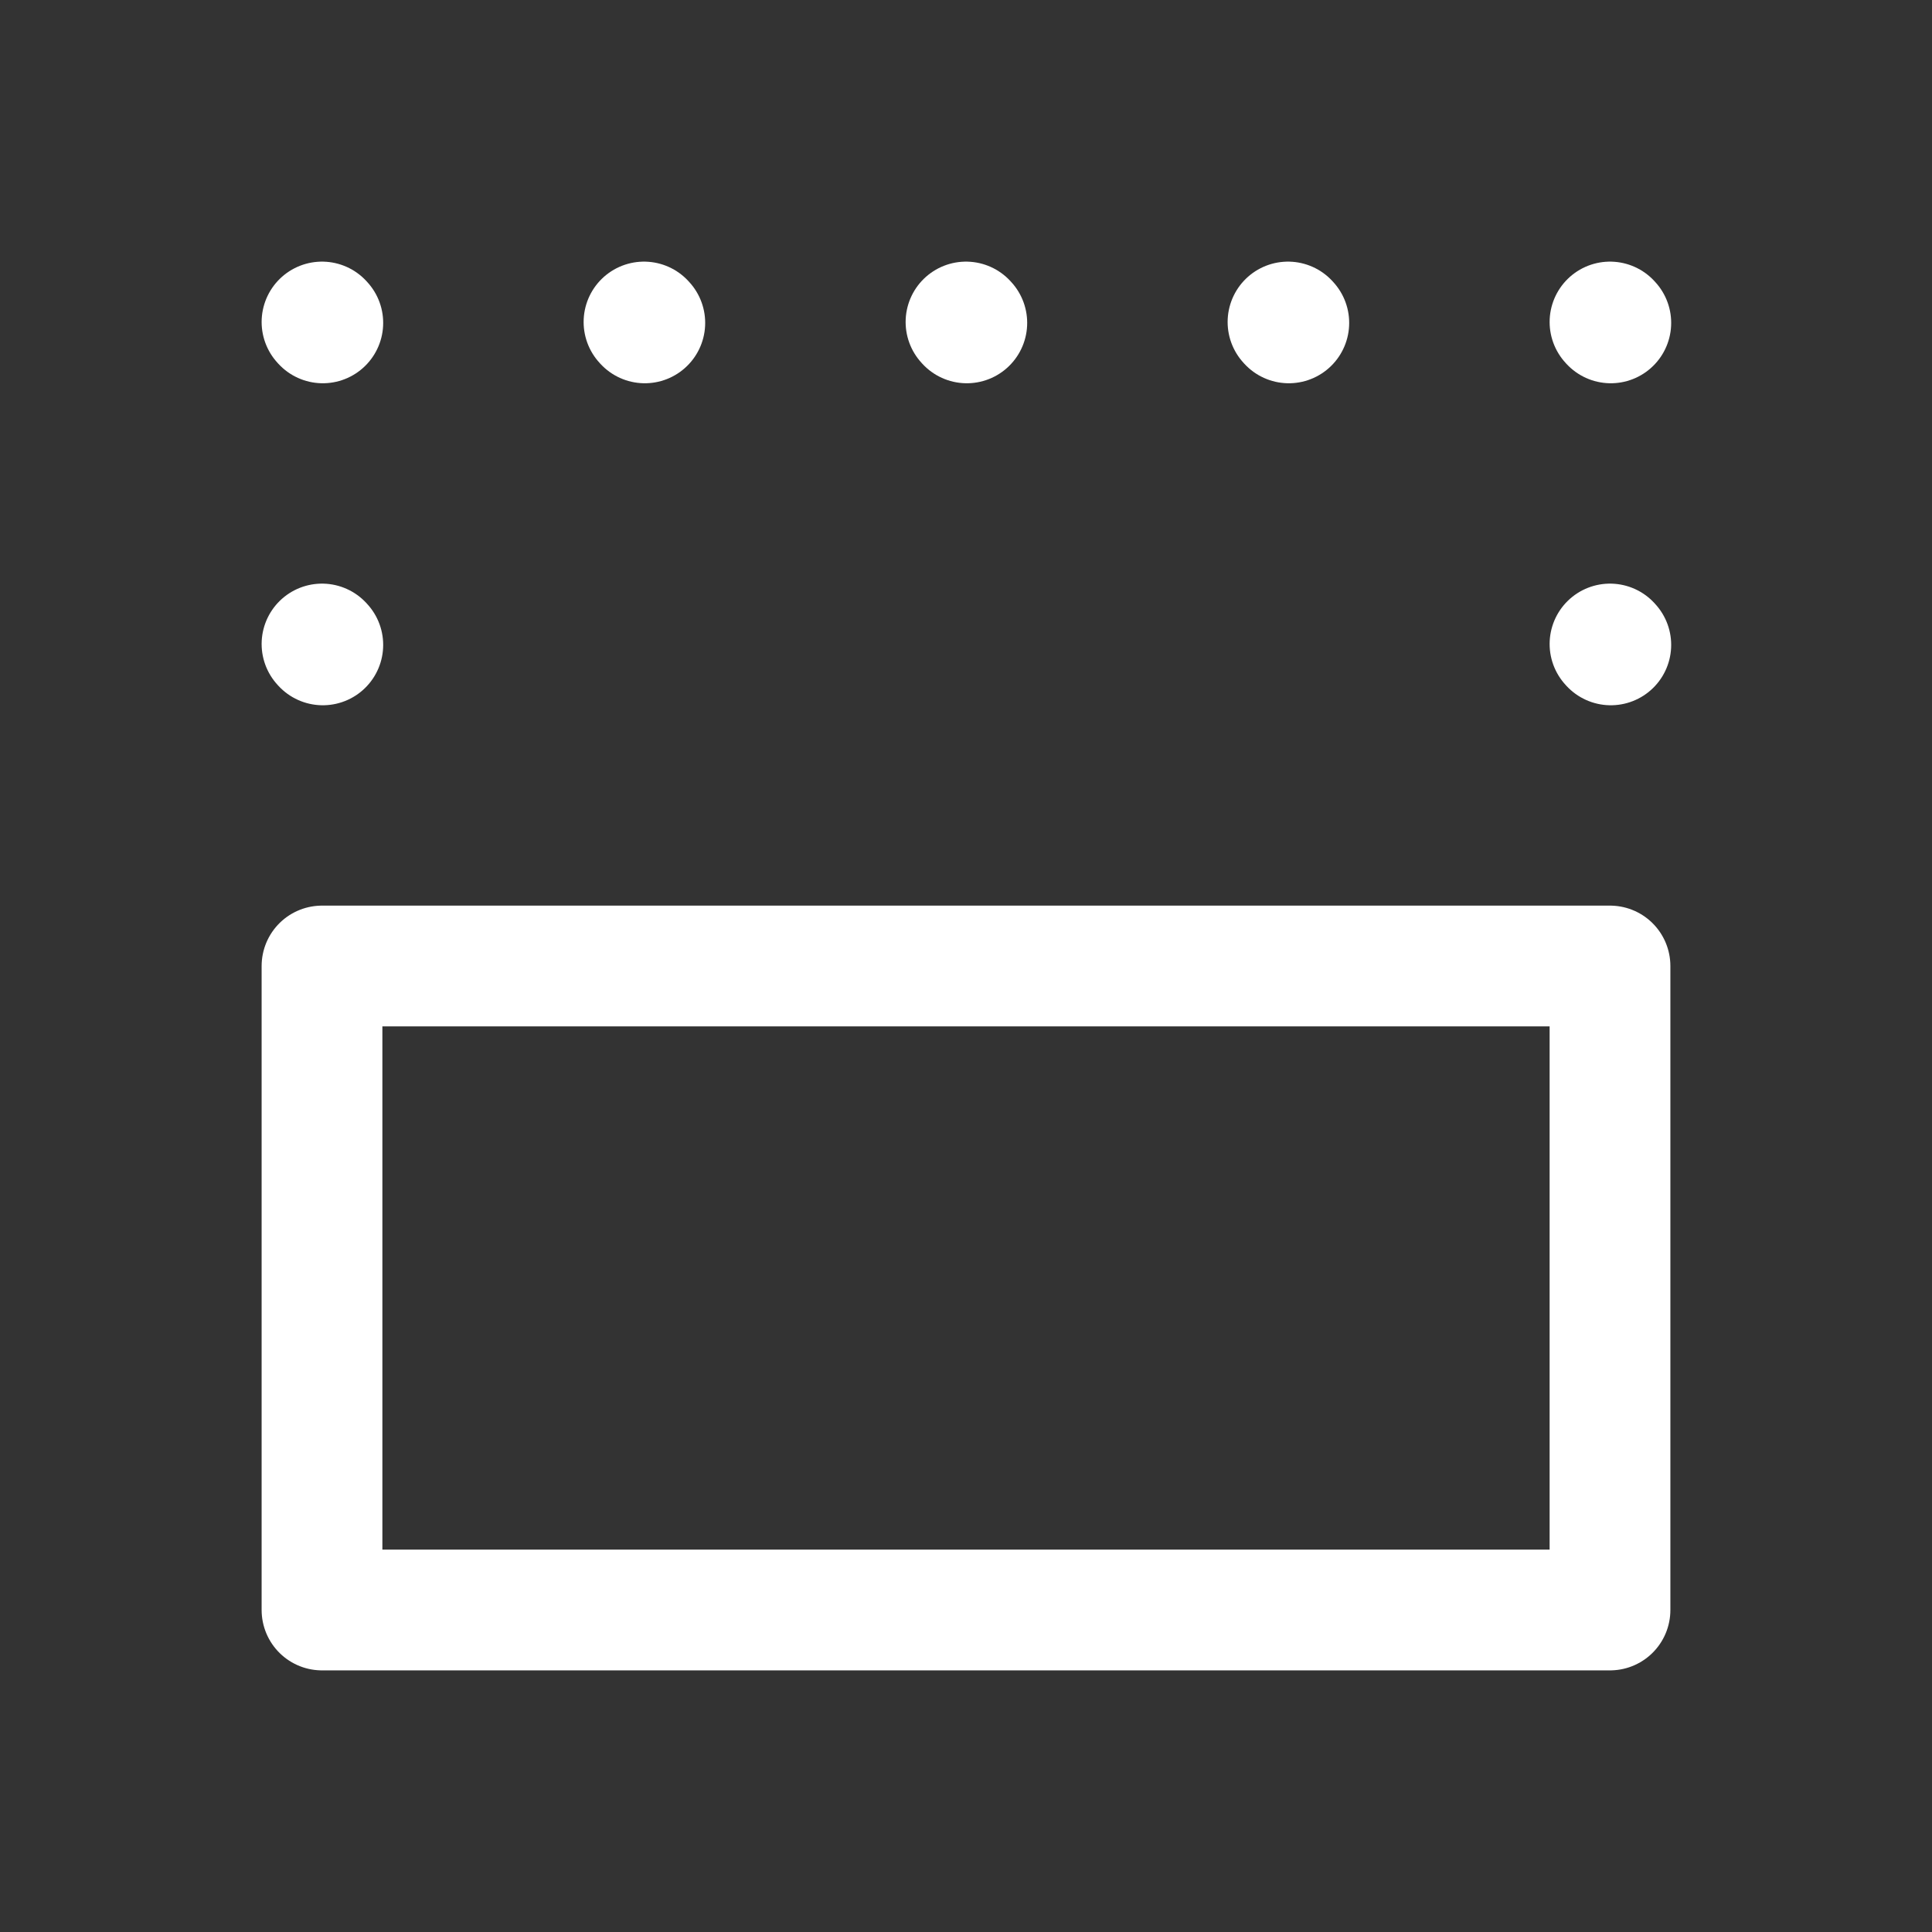 <?xml version="1.0" encoding="UTF-8"?><svg width="24px" height="24px" stroke-width="1.5" viewBox="0 0 24 24" fill="none" xmlns="http://www.w3.org/2000/svg" color="#ffffff"><rect x="0" y="0" width="24" height="24" fill="#333333" stroke="none"/><path d="M4 8L4.01 8.011" stroke="#ffffff" stroke-width="1.5" stroke-linecap="round" stroke-linejoin="round"></path><path d="M4 4L4.01 4.011" stroke="#ffffff" stroke-width="1.5" stroke-linecap="round" stroke-linejoin="round"></path><path d="M8 4L8.01 4.011" stroke="#ffffff" stroke-width="1.5" stroke-linecap="round" stroke-linejoin="round"></path><path d="M12 4L12.01 4.011" stroke="#ffffff" stroke-width="1.5" stroke-linecap="round" stroke-linejoin="round"></path><path d="M16 4L16.01 4.011" stroke="#ffffff" stroke-width="1.5" stroke-linecap="round" stroke-linejoin="round"></path><path d="M20 4L20.01 4.011" stroke="#ffffff" stroke-width="1.5" stroke-linecap="round" stroke-linejoin="round"></path><path d="M20 8L20.01 8.011" stroke="#ffffff" stroke-width="1.5" stroke-linecap="round" stroke-linejoin="round"></path><path d="M4 12V20H20V12H4Z" stroke="#ffffff" stroke-width="1.5" stroke-linecap="round" stroke-linejoin="round"></path></svg>